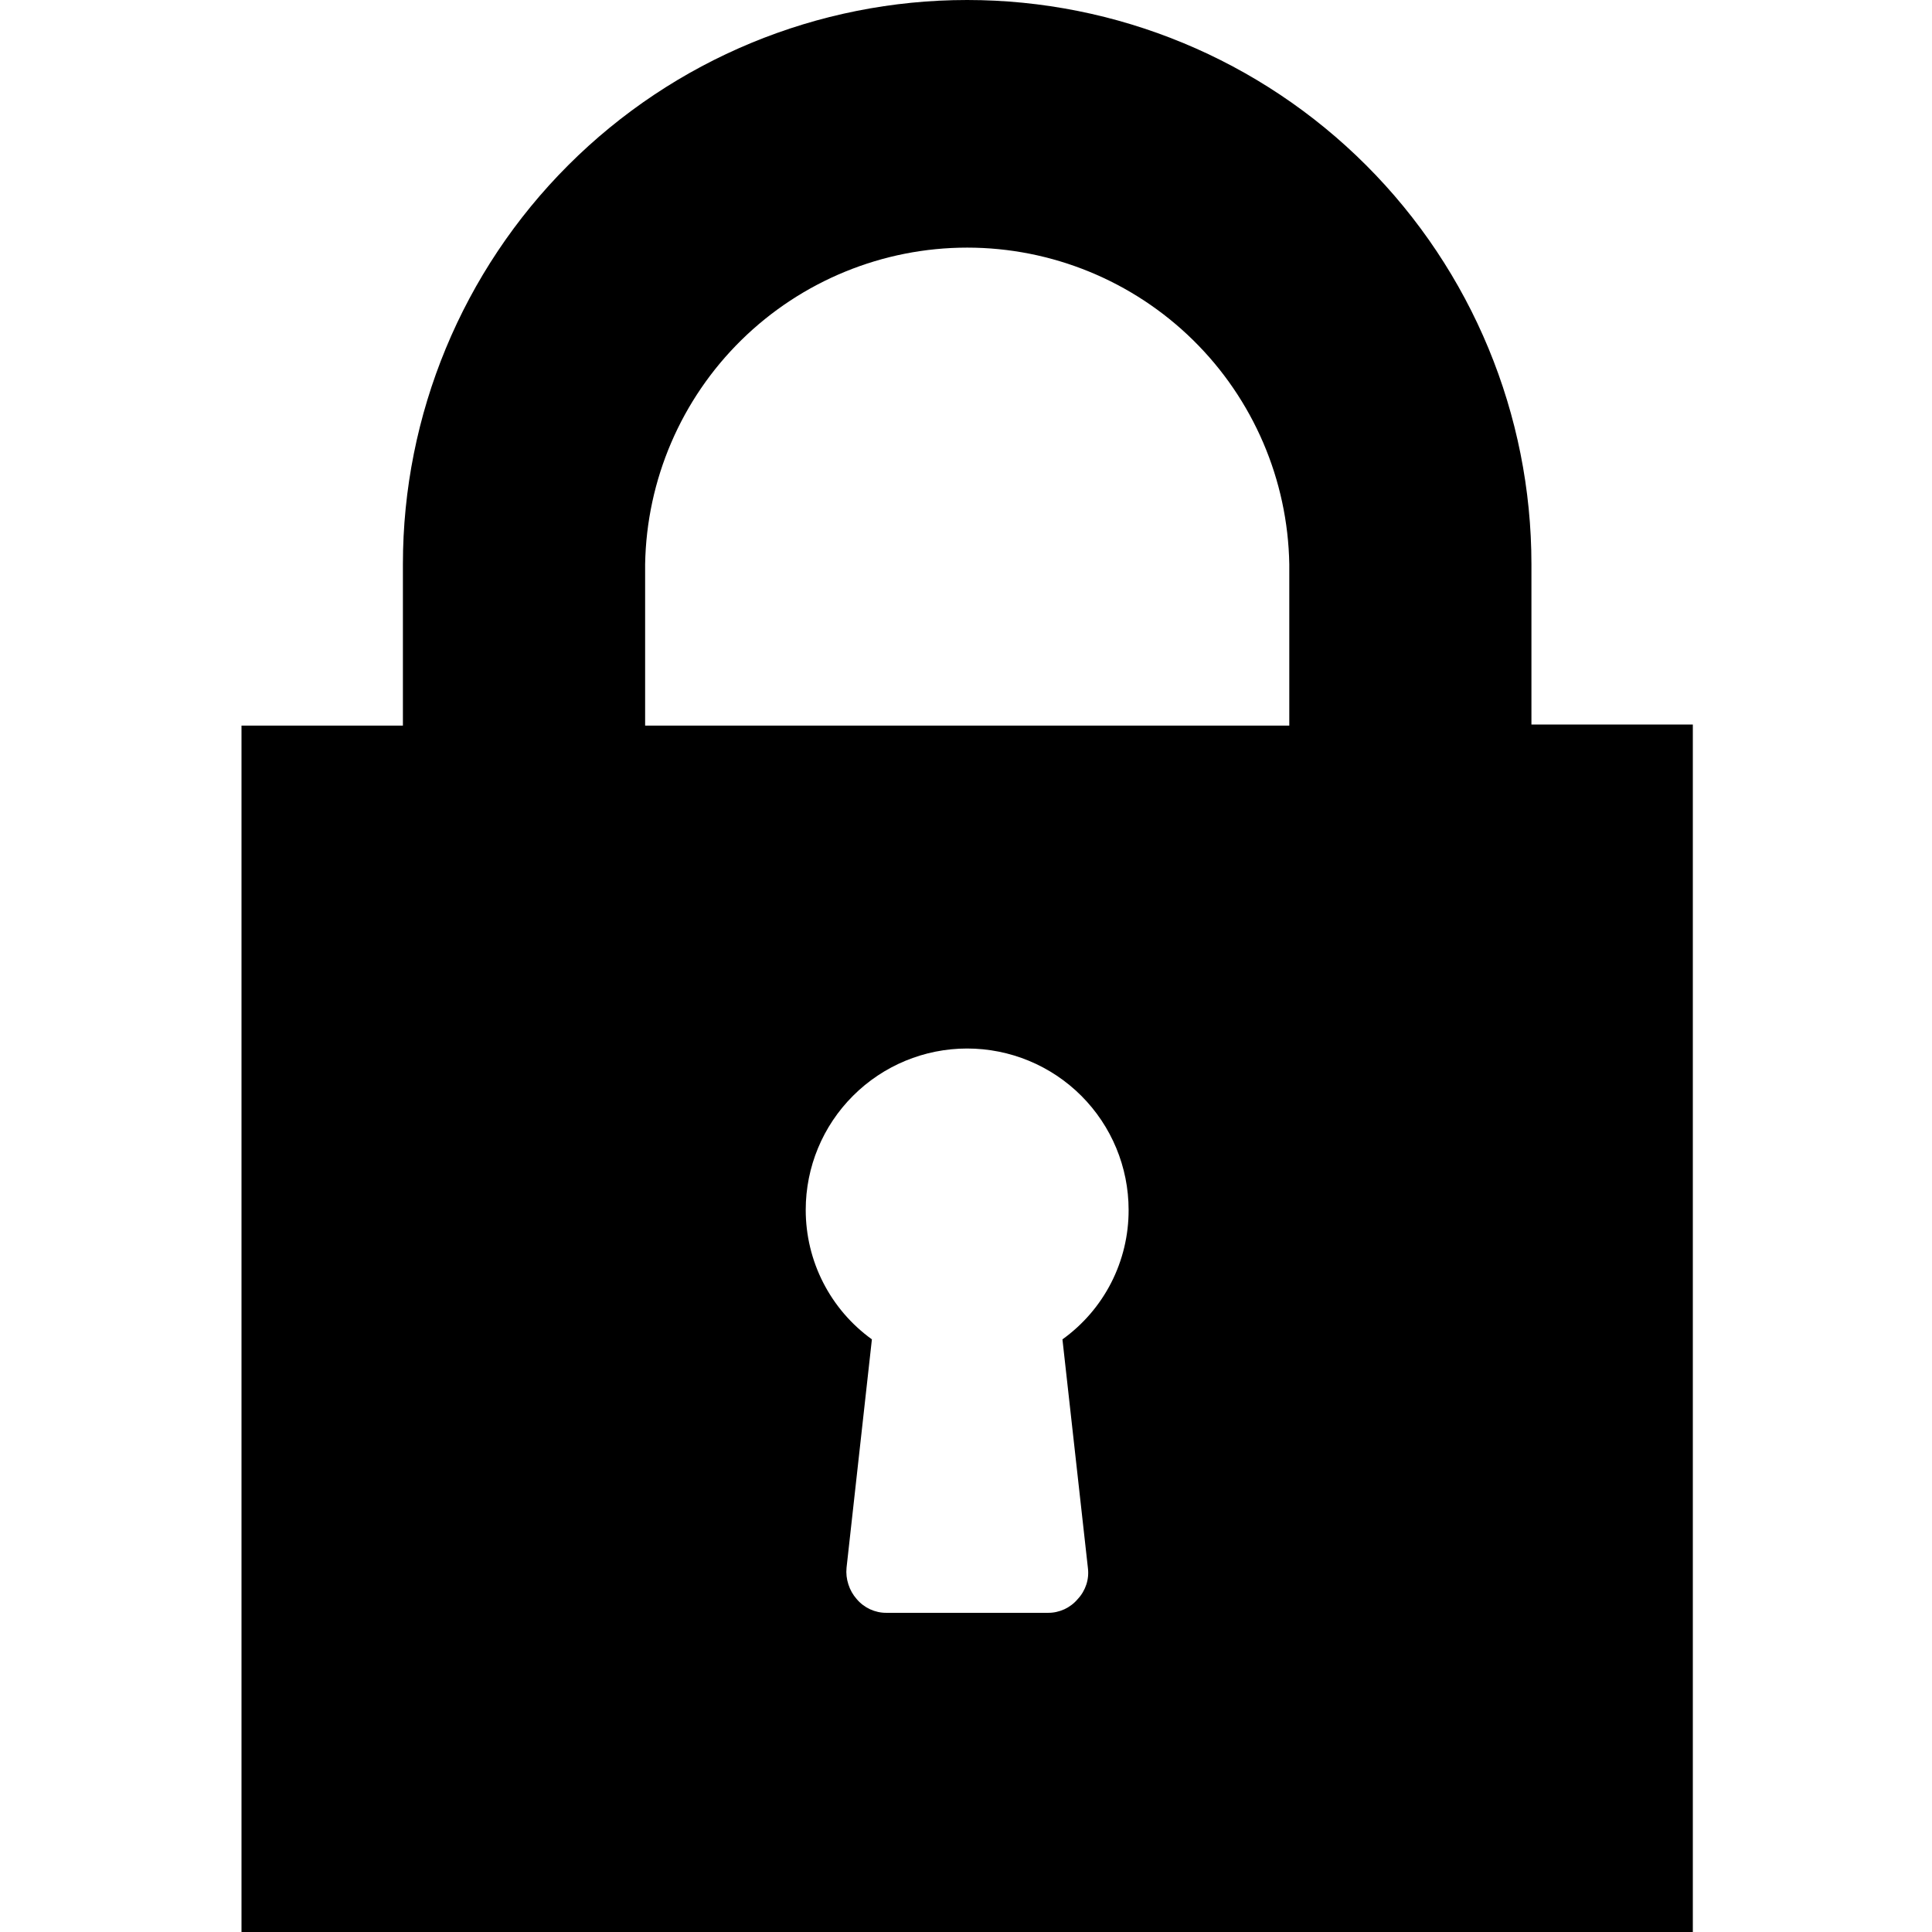 <svg width="24" height="24" viewBox="0 0 24 24" fill="none" xmlns="http://www.w3.org/2000/svg">
<path d="M3 24H21.029V9H19.024V7.009C19.024 5.15 18.285 3.367 16.971 2.053C15.656 0.738 13.873 0 12.014 0C10.155 0 8.373 0.738 7.058 2.053C5.744 3.367 5.005 5.15 5.005 7.009V9.014H3V24ZM13.514 19.475C13.523 19.545 13.517 19.616 13.495 19.683C13.473 19.75 13.437 19.812 13.388 19.864C13.343 19.918 13.286 19.961 13.222 19.991C13.158 20.02 13.088 20.036 13.018 20.035H11.012C10.942 20.036 10.872 20.02 10.808 19.991C10.744 19.961 10.687 19.918 10.642 19.864C10.595 19.811 10.56 19.749 10.539 19.682C10.517 19.615 10.509 19.545 10.516 19.475L10.831 16.638C10.576 16.454 10.369 16.213 10.226 15.933C10.083 15.654 10.009 15.344 10.009 15.03C10.009 14.498 10.22 13.988 10.597 13.612C10.973 13.236 11.483 13.025 12.014 13.025C12.546 13.025 13.056 13.236 13.432 13.612C13.808 13.988 14.02 14.498 14.02 15.03C14.021 15.344 13.947 15.654 13.804 15.934C13.661 16.214 13.453 16.455 13.198 16.638L13.514 19.475ZM16.016 9.014H8.014V7.009C8.032 5.96 8.461 4.96 9.21 4.224C9.958 3.489 10.966 3.076 12.015 3.076C13.064 3.076 14.072 3.489 14.82 4.224C15.569 4.96 15.998 5.96 16.016 7.009V9.014Z" fill="black"/>
</svg>
